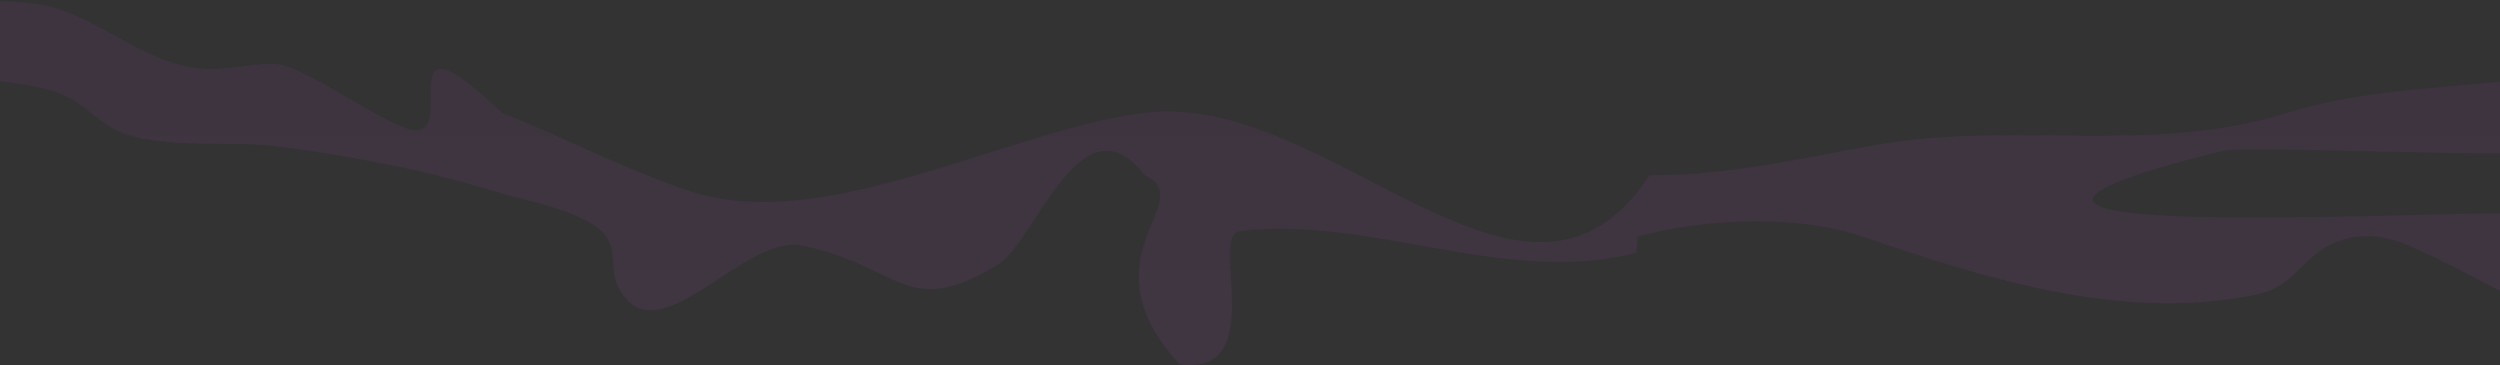 <svg xmlns="http://www.w3.org/2000/svg" width="1710" height="250" viewBox="0 0 1710 250" fill="none">
  <rect x="0" y="0" width="1710" height="250" fill="#333333" stroke="none"/>
  <path d="M1730.4 146.947C1718.25 140.223 1239 172.802 1519.2 103.476C1528.95 98.854 1720.84 108.23 1730.4 103.476V53.697C1673.36 60.782 1618.59 60.289 1562.64 77.715C1472.13 105.919 1376.71 82.602 1283.69 99.062C1230.63 108.533 1182.87 120.069 1128.32 119.898C1044 249.26 909.642 61.35 783 77.147C690.684 88.645 564.338 160.736 473.185 131.15C428.577 116.678 386.847 94.251 343.181 77.147C262.8 0.68 315.582 95.123 281.4 88.777C263.256 85.425 206.322 43.886 187.877 43.696C165.979 43.431 150.516 50.44 127.1 45.344C90.472 37.37 58.972 6.552 23.442 2.46C15.868 1.57 8.019 1.021 0 0.68V55.611C12.14 56.674 24.219 58.895 36.157 62.259C55.479 67.942 64.23 81.201 79.104 88.777C106.222 102.548 160.21 96.108 189.355 100.01C240.203 106.829 290.319 115.921 339.544 131.244C357.231 136.756 405.044 144.901 415.522 163.161C423.371 176.761 414.724 188.543 427.989 204.056C455.852 236.635 510.738 160.206 548.4 167.915C616.79 181.932 619.59 219.379 682.8 180.795C708.27 165.244 739.87 63.538 783 119.898C821.172 137.178 738.898 175.672 807 249.26C868.8 256.95 826.623 160.812 848.207 158.066C936.39 147.098 1030.79 196.062 1119.36 172.802C1118.94 169.866 1120.26 164.998 1120 161.816C1166.13 149.371 1228.2 146.265 1274.05 161.816C1359.3 190.872 1449.85 219.645 1540.91 202.01C1569.18 196.536 1571.08 180.227 1592.14 168.37C1610.19 158.198 1630.08 160.376 1647.49 167.915C1675.75 180.151 1702.86 195.418 1730.32 209.7L1730.4 146.947Z" fill="url(#paint0_linear_42_272)" fill-opacity="0.1"/>
  <defs>
    <linearGradient id="paint0_linear_42_272" x1="865.2" y1="1236.35" x2="865.2" y2="-89.33" gradientUnits="userSpaceOnUse">
      <stop stop-color="#FFFFE6"/>
      <stop offset="0.04" stop-color="#FFF2E4"/>
      <stop offset="0.19" stop-color="#FFBDDE"/>
      <stop offset="0.31" stop-color="#FF9CDA"/>
      <stop offset="0.37" stop-color="#FF90D8"/>
      <stop offset="0.41" stop-color="#F789D5"/>
      <stop offset="0.69" stop-color="#BE5AC3"/>
      <stop offset="0.89" stop-color="#9B3DB7"/>
      <stop offset="1" stop-color="#8E32B3"/>
    </linearGradient>
  </defs>
</svg>